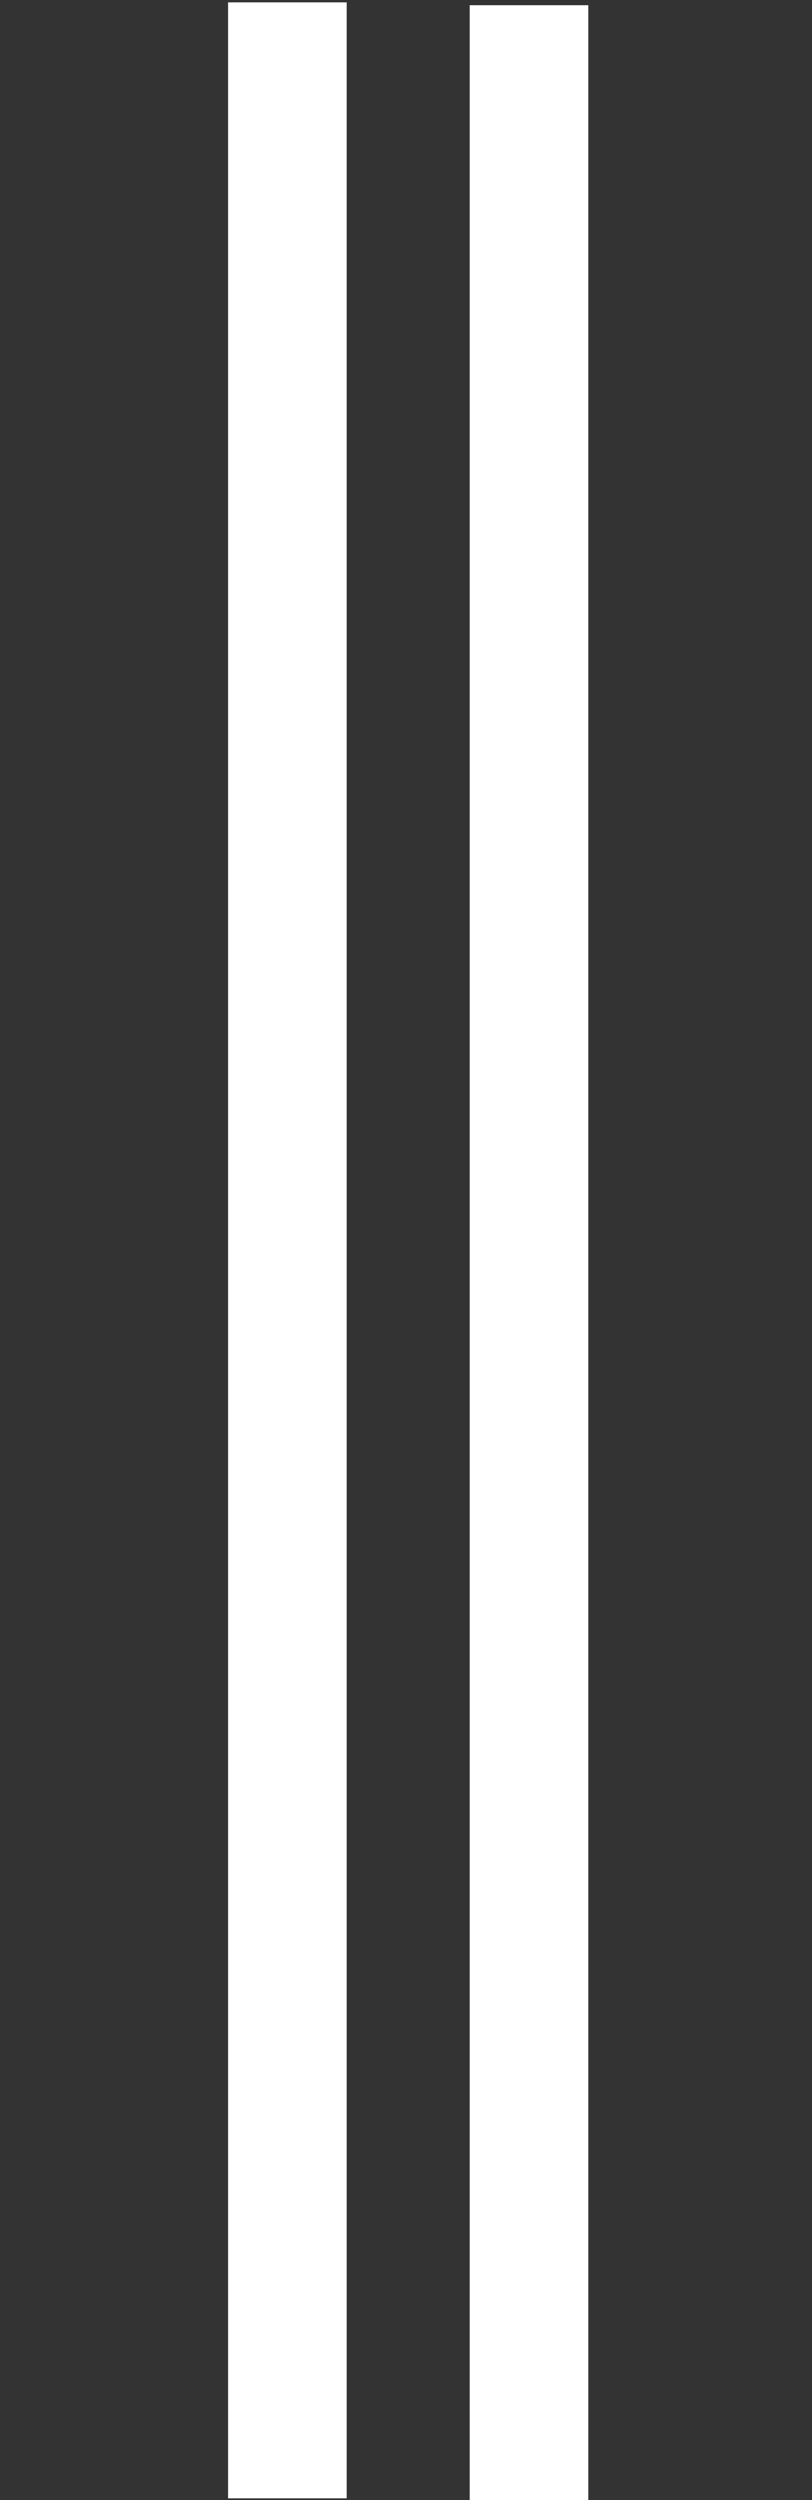 <svg id="Calque_1" data-name="Calque 1" xmlns="http://www.w3.org/2000/svg" viewBox="0 0 68.46 210.72"><rect x="0" y="0" width="68.46" height="210.72" fill="#333333" stroke="none"/><defs><style>.cls-1{fill:none;stroke:#fff;stroke-miterlimit:10;stroke-width:10px;}</style></defs><line class="cls-1" x1="24.23" y1="0.2" x2="24.23" y2="210.58"/><line class="cls-1" x1="44.6" y1="0.44" x2="44.6" y2="210.82"/></svg>